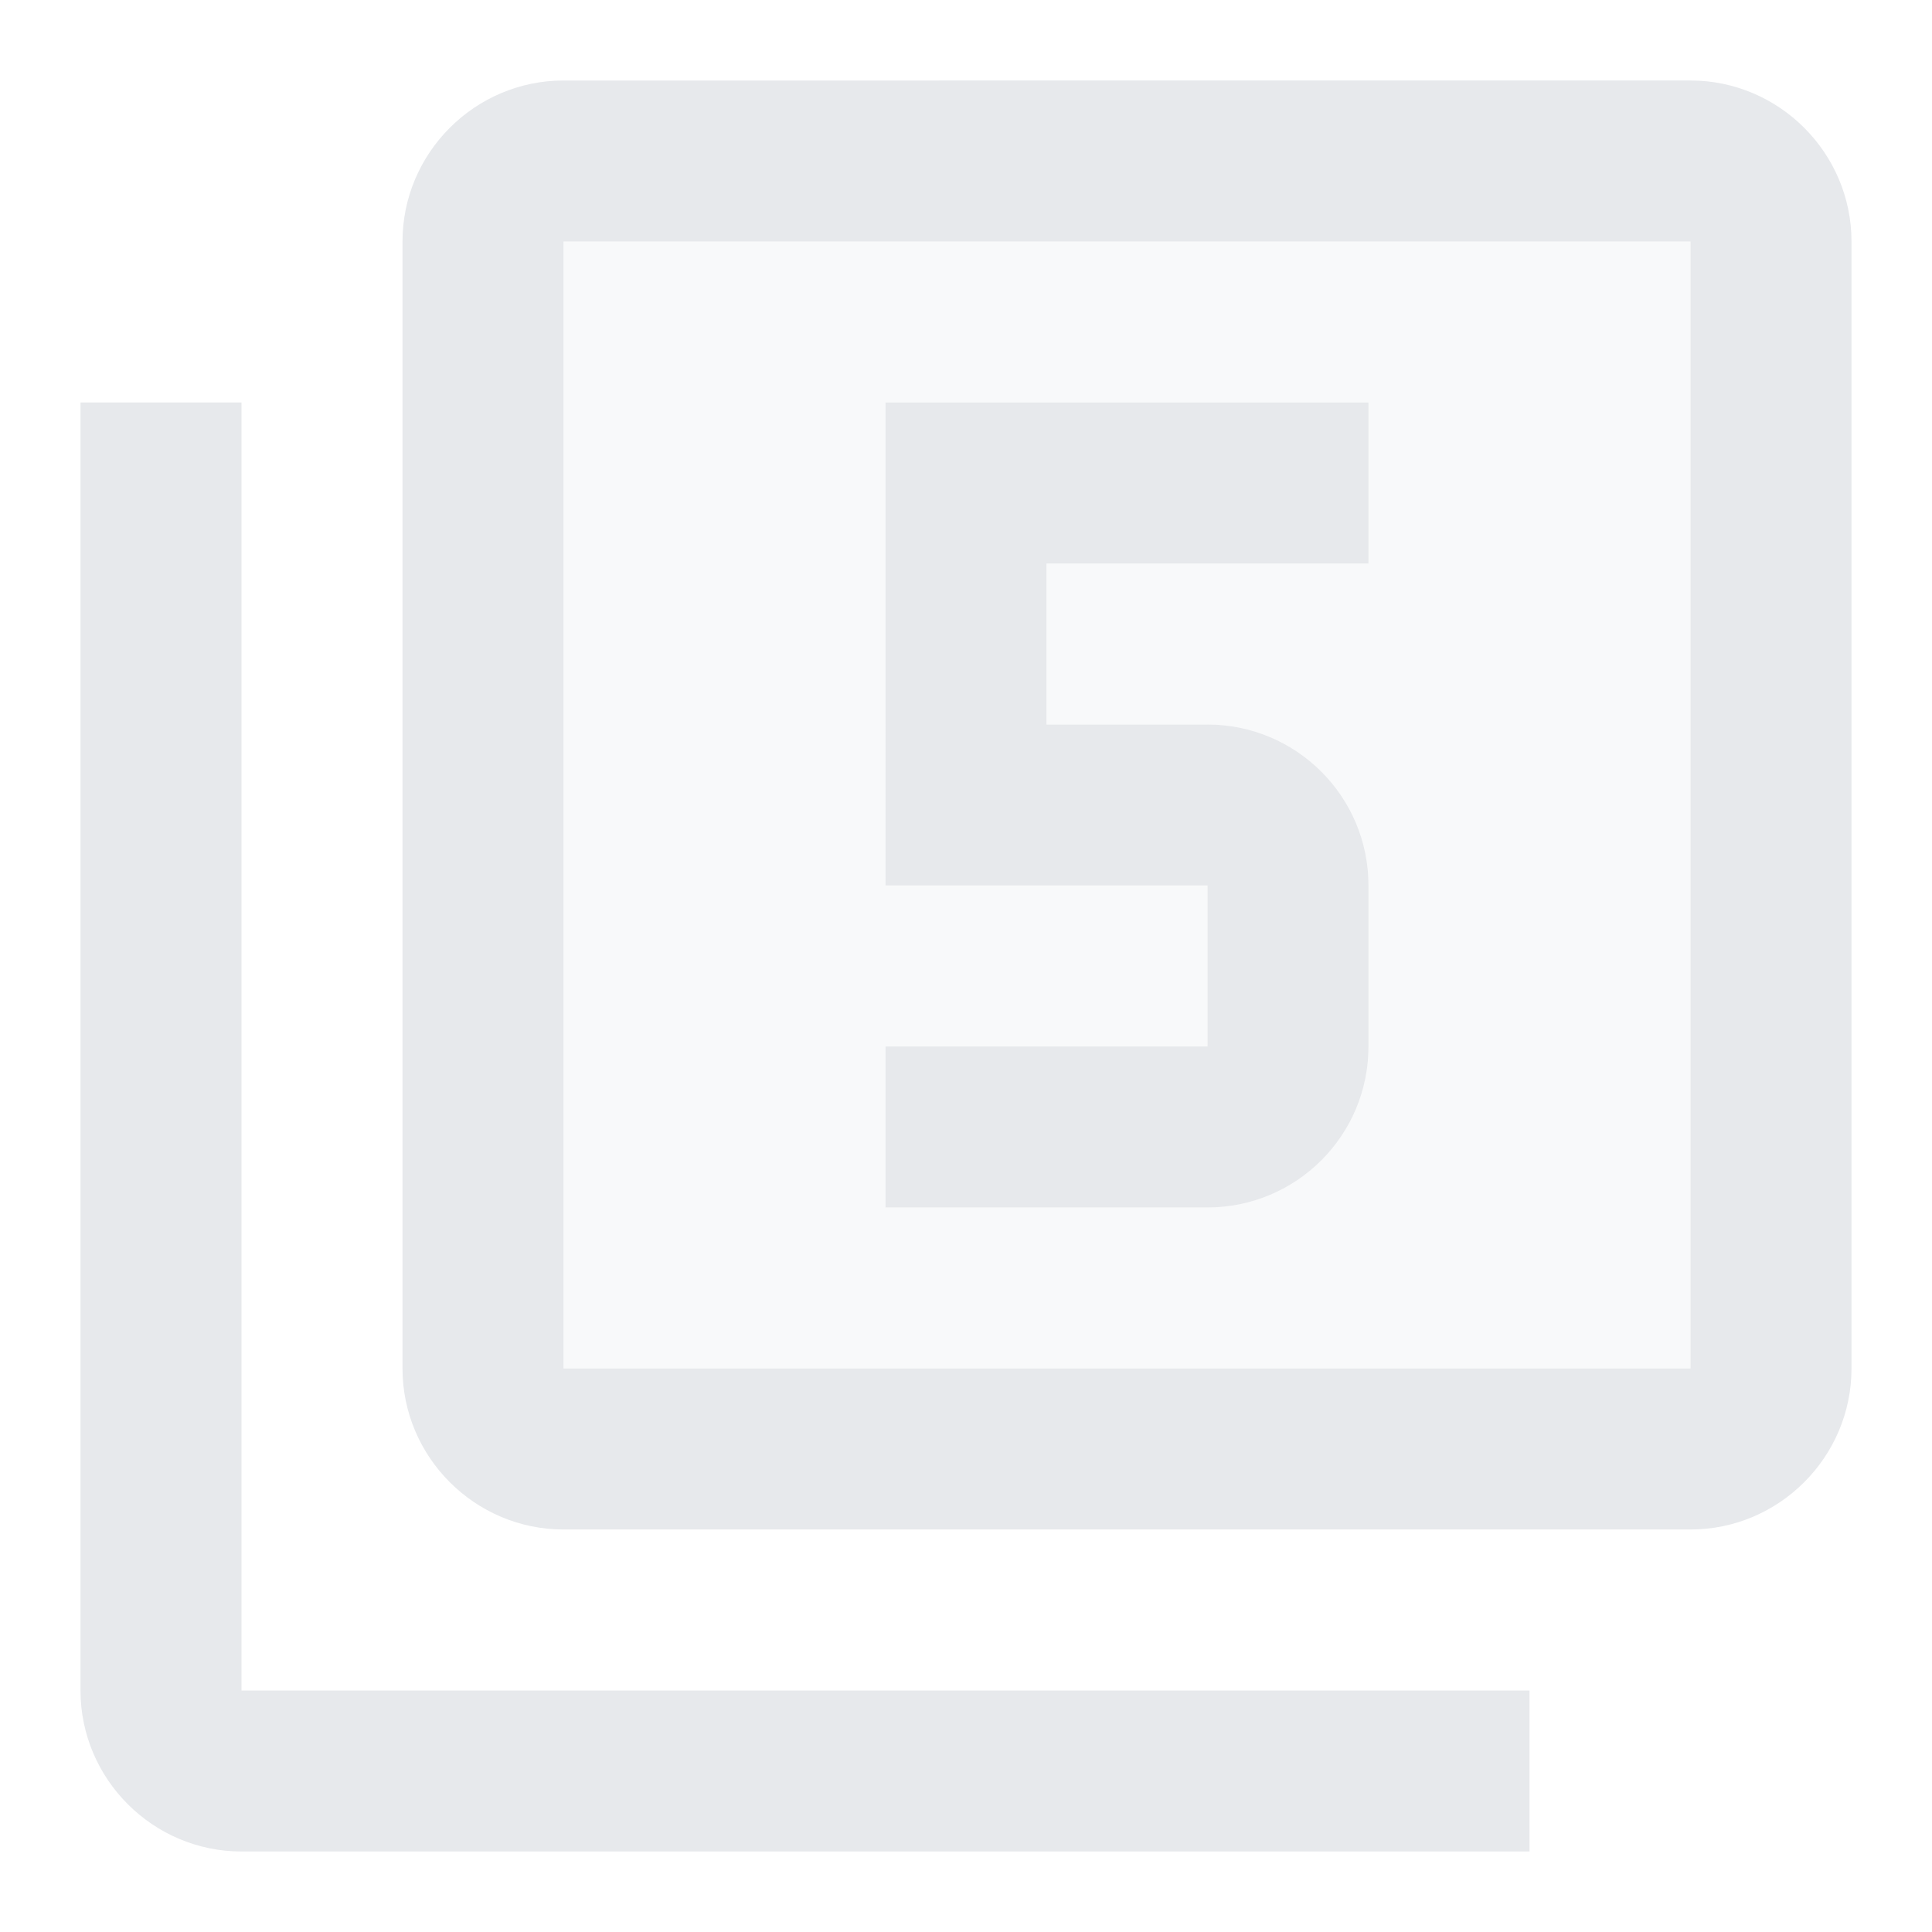 <svg fill="#E7E9EC" xmlns="http://www.w3.org/2000/svg" height="24" viewBox="0 0 24 24" width="24"><path d="M0 0h24v24H0z" fill="none"/><path d="M7 17h14V3H7v14zm4-4h4v-2h-4V5h6v2h-4v2h2c1.1 0 2 .89 2 2v2c0 1.11-.9 2-2 2h-4v-2z" opacity=".3"/><path d="M19 23v-2H3V5H1v16c0 1.1.9 2 2 2h16zm-2-10v-2c0-1.11-.9-2-2-2h-2V7h4V5h-6v6h4v2h-4v2h4c1.1 0 2-.89 2-2zm4-12H7c-1.1 0-2 .9-2 2v14c0 1.1.9 2 2 2h14c1.1 0 2-.9 2-2V3c0-1.1-.9-2-2-2zm0 16H7V3h14v14z"/></svg>